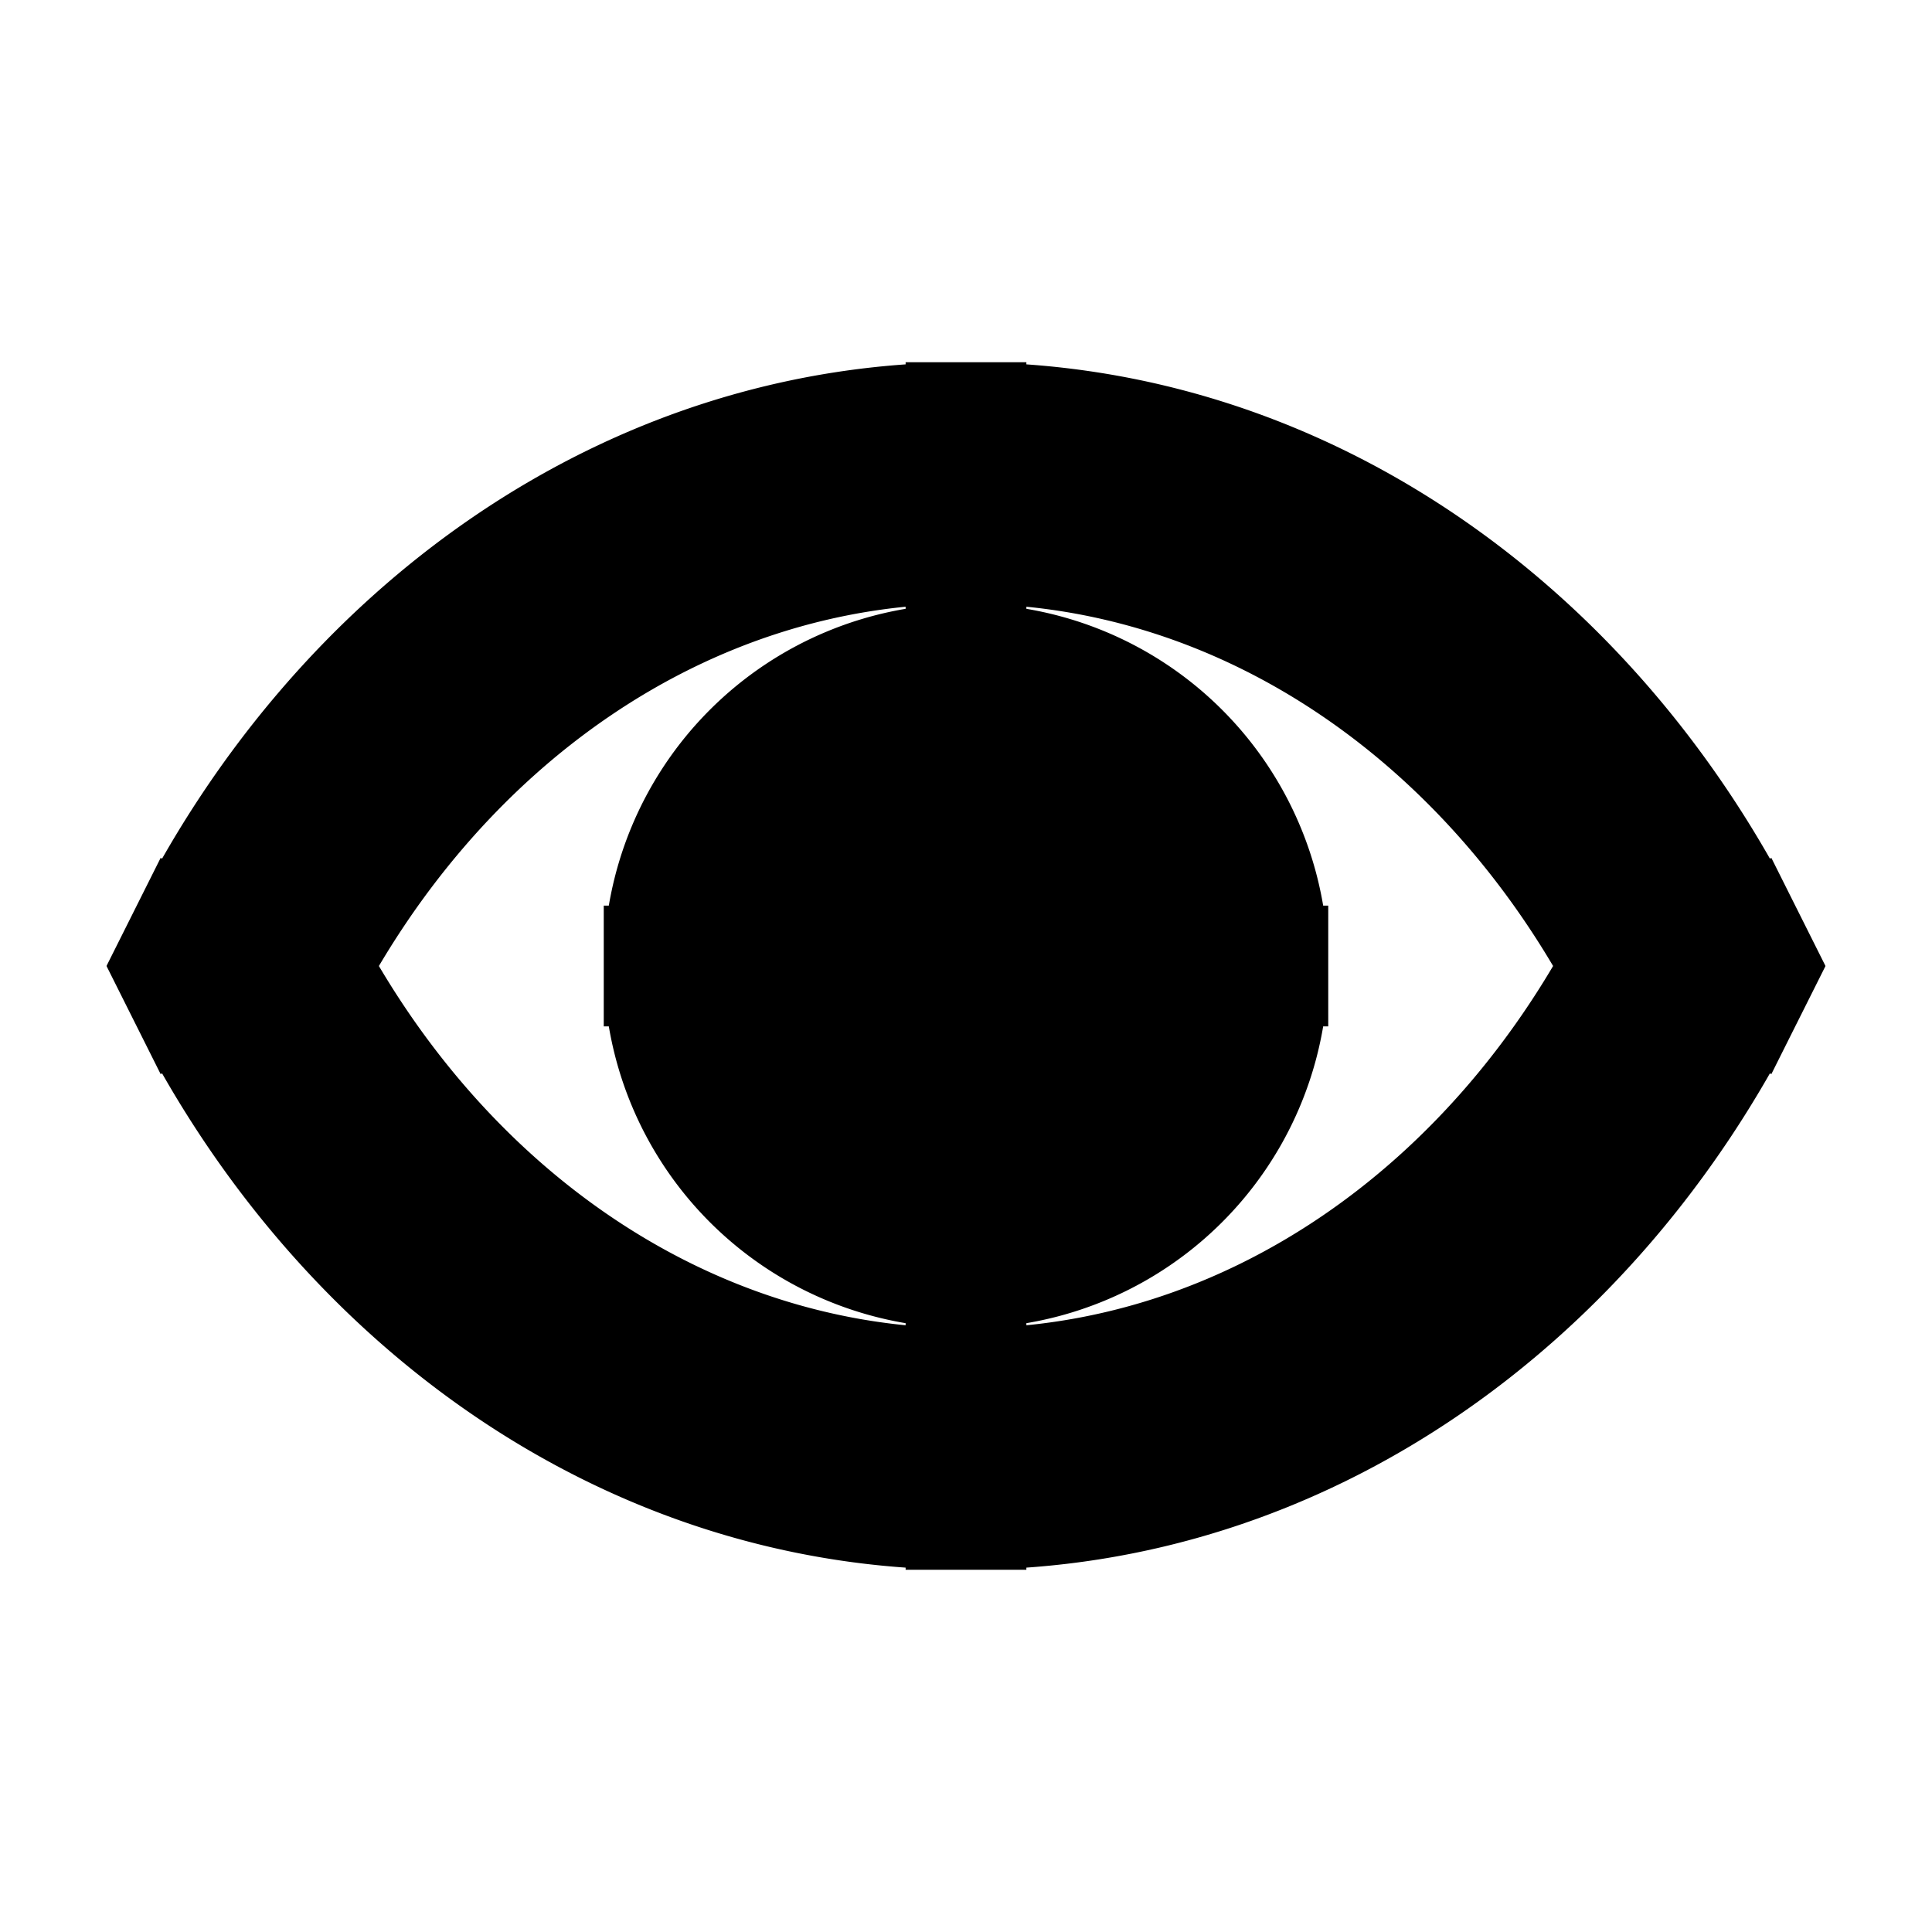 <svg xmlns="http://www.w3.org/2000/svg" fill="none" viewBox="0 0 24 24" stroke-width="1.5" stroke="currentColor" aria-hidden="true" data-slot="icon">
  <path fill="color(display-p3 .98 .561 .561)" d="M14 13a2 2 0 1 1-4 0 2 2 0 0 1 4 0Z"/>
  <path fill="#000" d="M12 18v-.75.75Zm-9-6-.67-.336a.75.75 0 0 0 0 .672L3 12Zm18 0 .67.336a.75.75 0 0 0 0-.672L21 12Zm-9-6v-.75V6Zm0 11.25c-3.511 0-6.636-2.204-8.33-5.586l-1.34.672C4.228 16.128 7.82 18.75 12 18.75v-1.5Zm8.33-5.586c-1.694 3.382-4.818 5.586-8.33 5.586v1.5c4.18 0 7.771-2.622 9.67-6.414l-1.34-.672ZM12 6.75c3.511 0 6.636 2.204 8.33 5.586l1.34-.672C19.772 7.872 16.18 5.25 12 5.25v1.5Zm-8.33 5.586C5.365 8.954 8.49 6.75 12 6.75v-1.5c-4.18 0-7.771 2.622-9.67 6.414l1.34.672ZM14.25 12A2.25 2.25 0 0 1 12 14.25v1.5A3.75 3.75 0 0 0 15.75 12h-1.5ZM12 14.25A2.25 2.25 0 0 1 9.75 12h-1.5A3.75 3.75 0 0 0 12 15.75v-1.5ZM9.75 12A2.25 2.25 0 0 1 12 9.75v-1.5A3.75 3.75 0 0 0 8.25 12h1.5ZM12 9.75A2.25 2.25 0 0 1 14.25 12h1.5A3.75 3.75 0 0 0 12 8.25v1.5Z"/>
</svg>
